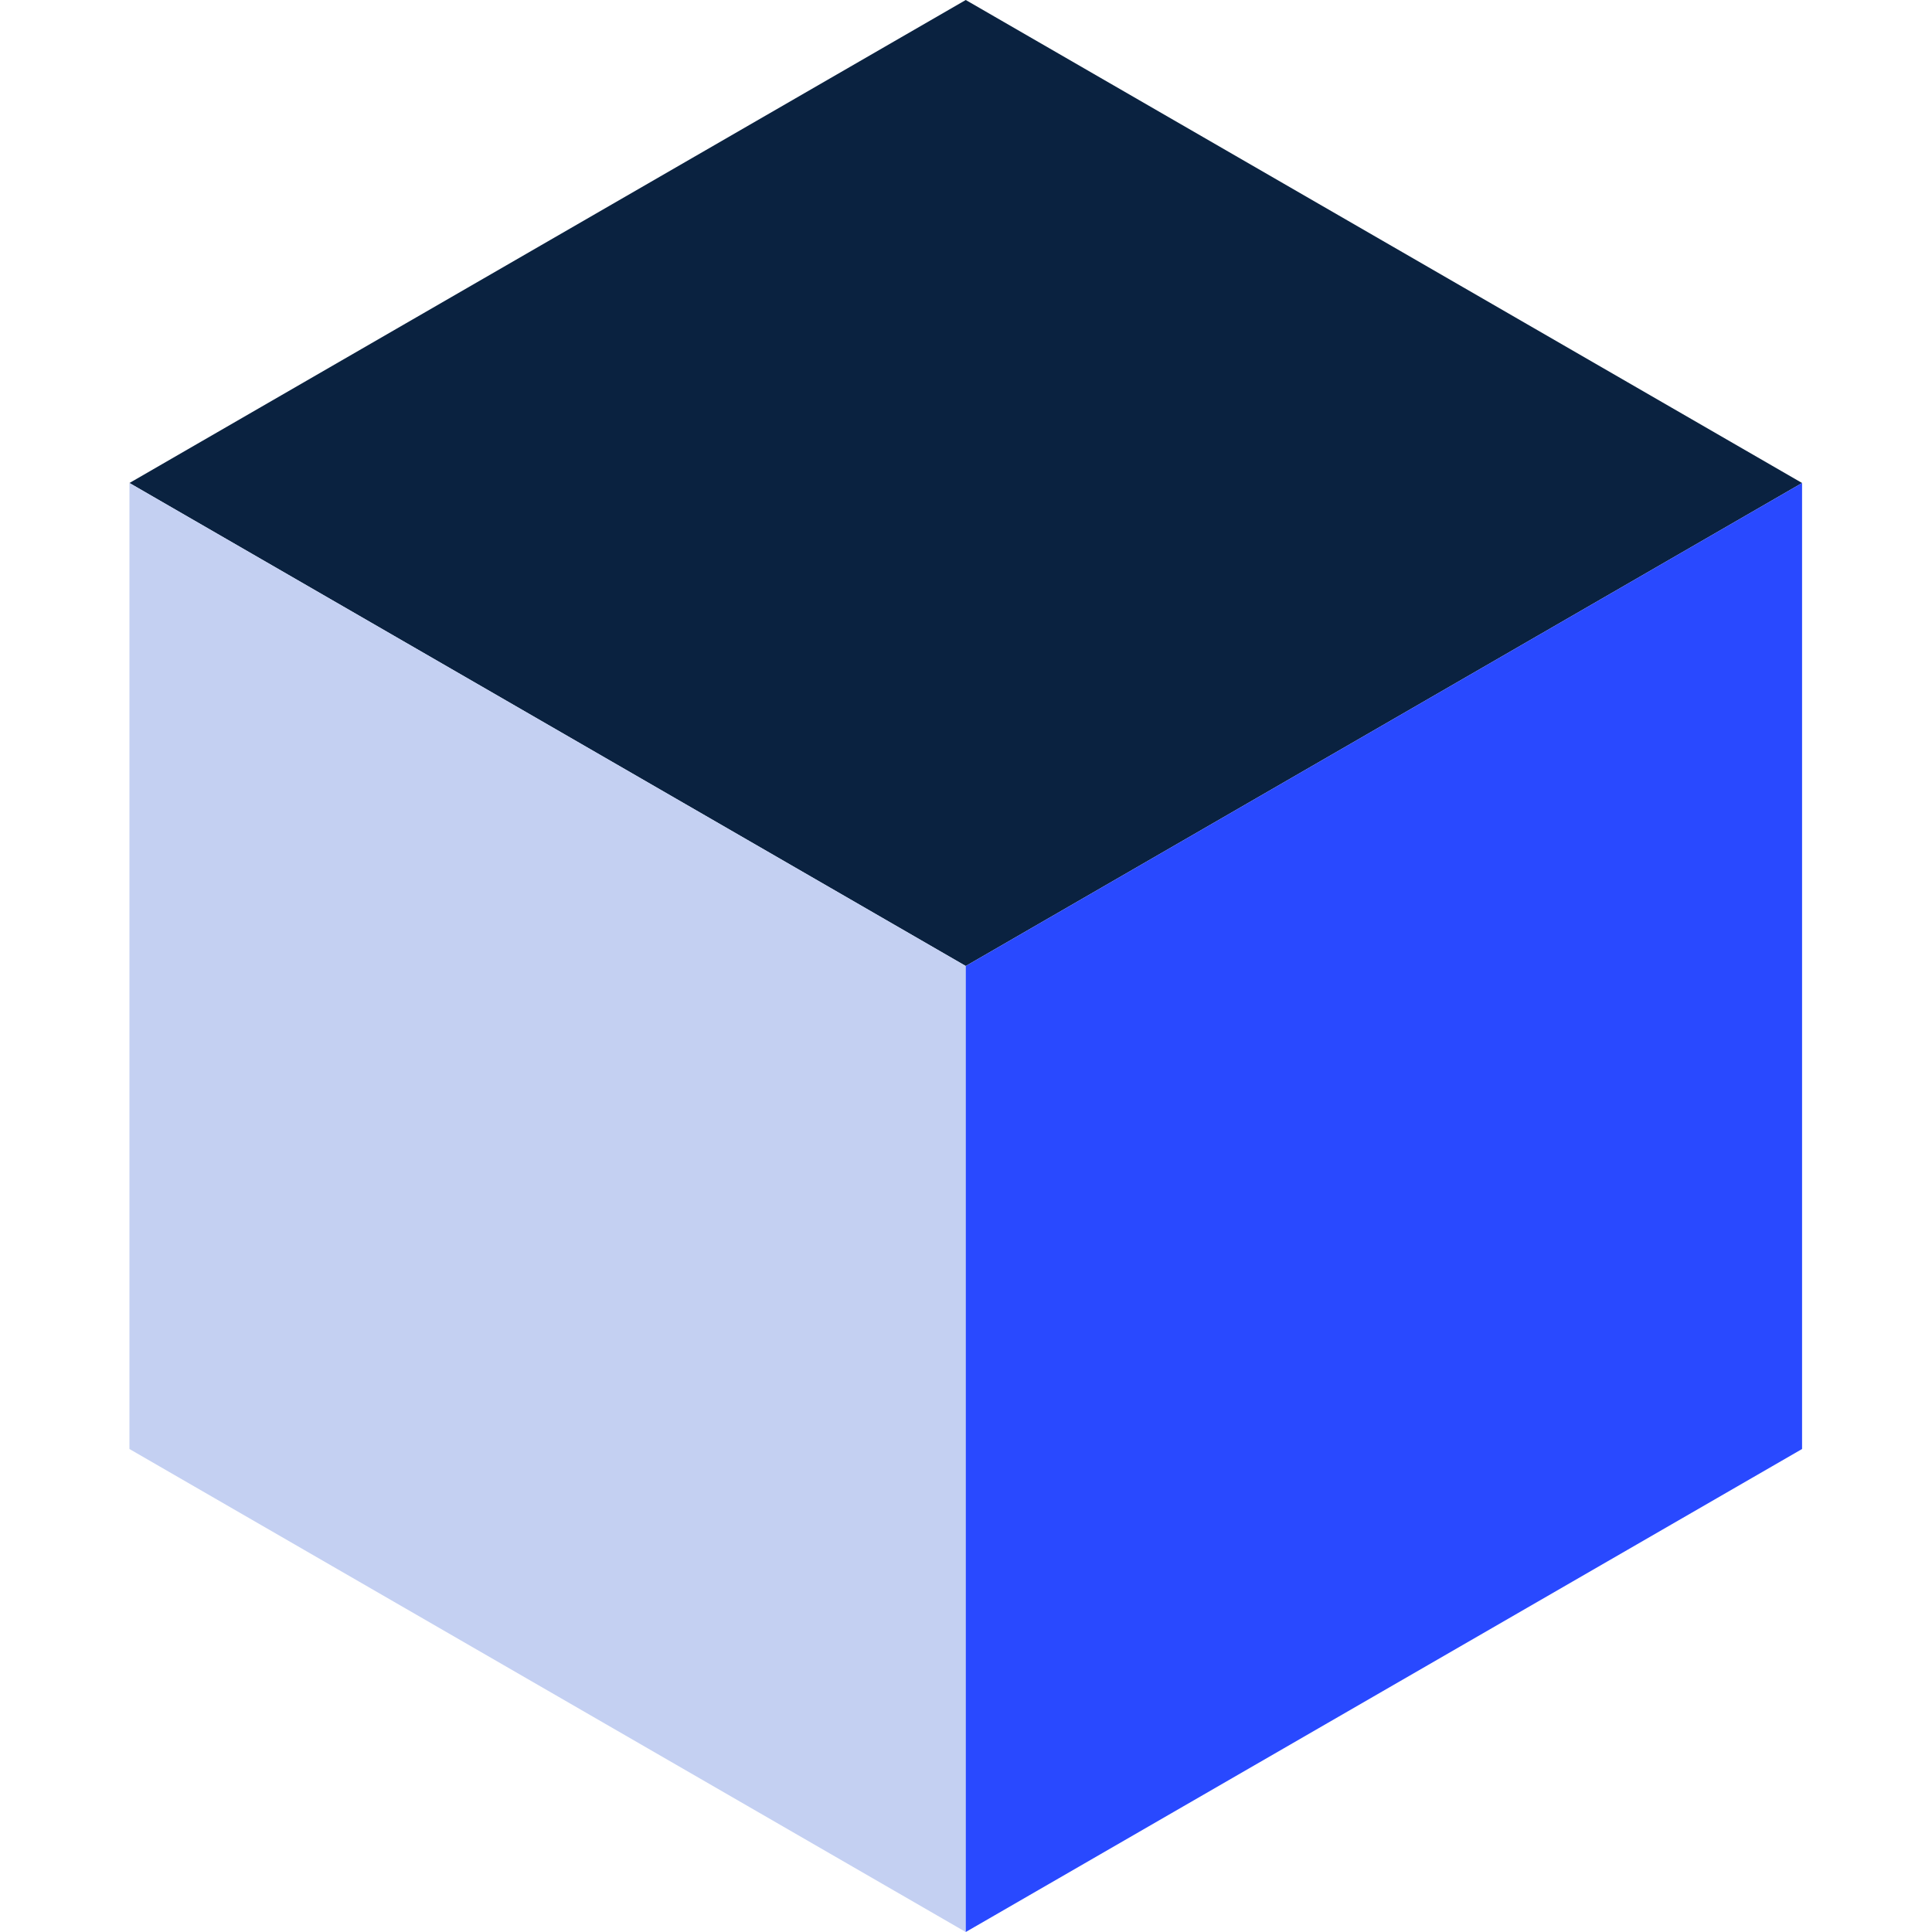 <svg xmlns="http://www.w3.org/2000/svg" xmlns:xlink="http://www.w3.org/1999/xlink" width="500" zoomAndPan="magnify" viewBox="0 0 375 375" height="500" preserveAspectRatio="xMidYMid meet" version="1.0"><defs><clipPath id="92dd32e858"><path d="M 25.078 0 L 349.828 0 L 349.828 188 L 25.078 188 Z M 25.078 0 " clip-rule="nonzero"/></clipPath><clipPath id="8fa13125e1"><path d="M 25.078 93 L 188 93 L 188 375 L 25.078 375 Z M 25.078 93 " clip-rule="nonzero"/></clipPath><clipPath id="3d5140f993"><path d="M 187 93 L 349.828 93 L 349.828 375 L 187 375 Z M 187 93 " clip-rule="nonzero"/></clipPath></defs><g clip-path="url(#92dd32e858)"><path fill="#0a2240" d="M 187.453 187.5 L 25.125 93.75 L 187.453 0 L 349.781 93.75 Z M 187.453 187.5 " fill-opacity="1" fill-rule="nonzero"/></g><g clip-path="url(#8fa13125e1)"><path fill="#c4d0f2" d="M 187.453 187.5 L 187.453 375 L 25.125 281.25 L 25.125 93.75 Z M 187.453 187.5 " fill-opacity="1" fill-rule="nonzero"/></g><g clip-path="url(#3d5140f993)"><path fill="#2949ff" d="M 349.781 93.75 L 349.781 281.25 L 187.453 375 L 187.453 187.5 Z M 349.781 93.75 " fill-opacity="1" fill-rule="nonzero"/></g></svg>